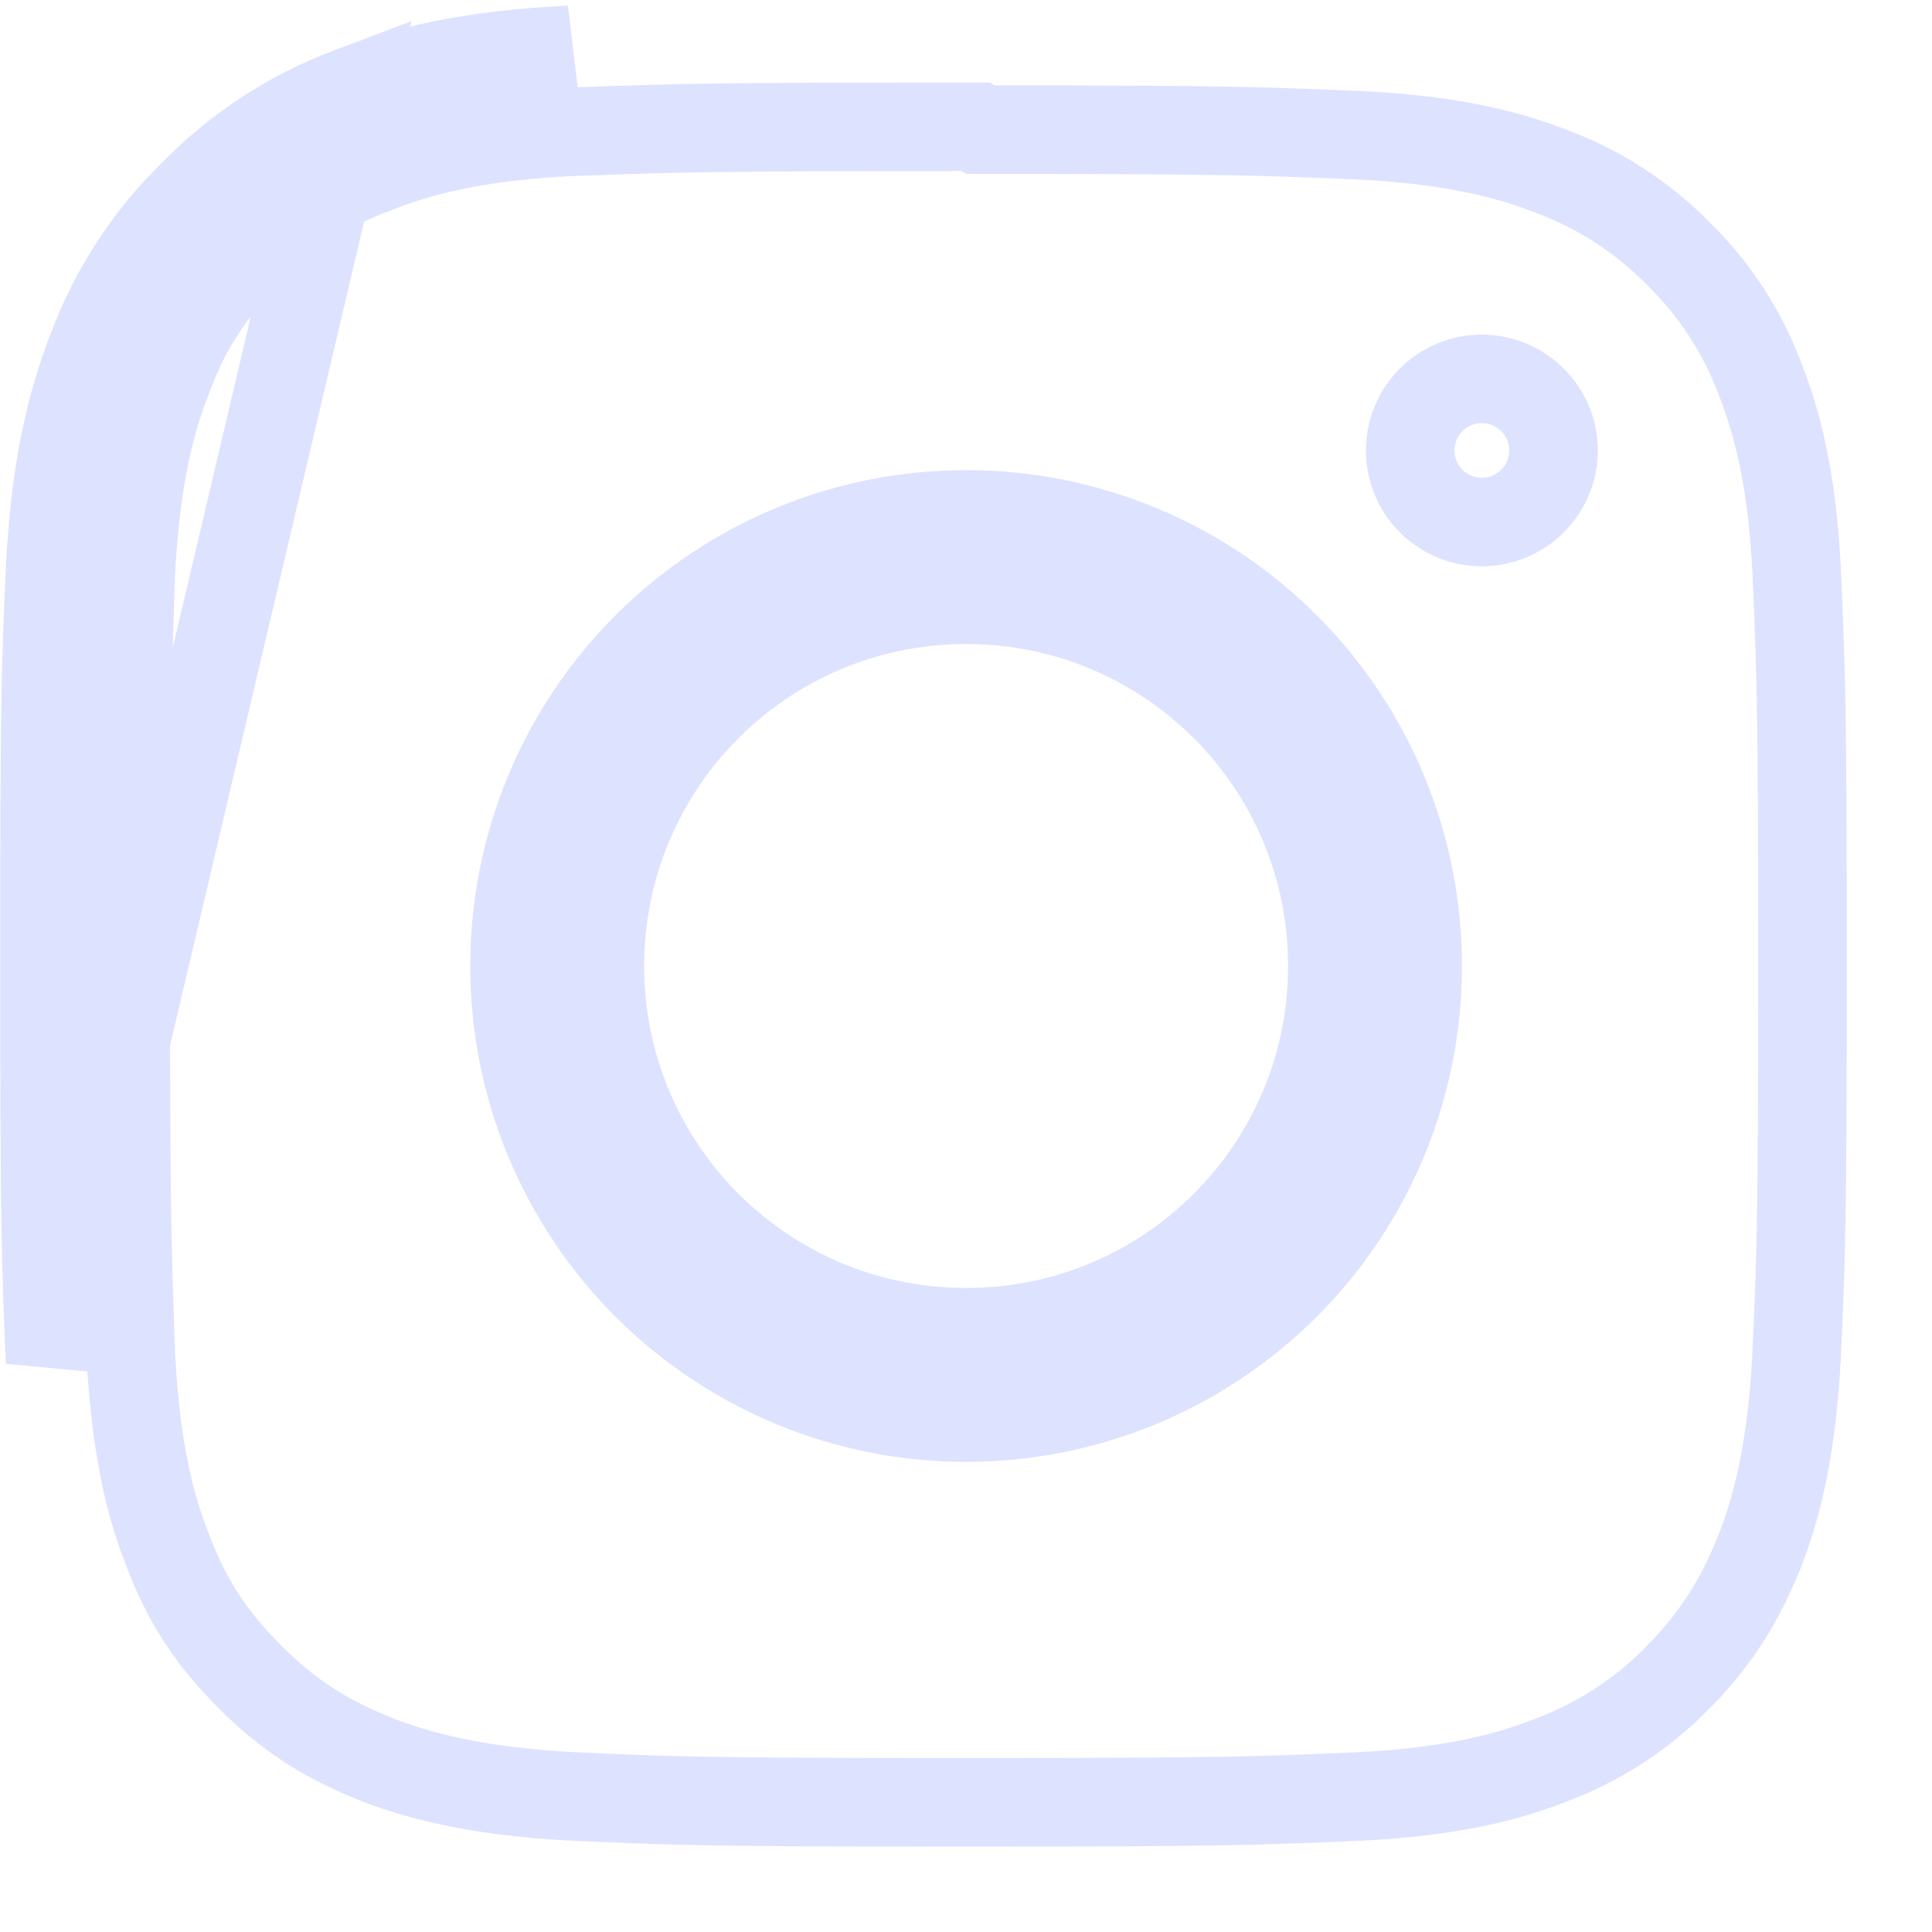 <svg width="24" height="24" viewBox="0 0 24 24" fill="none" xmlns="http://www.w3.org/2000/svg">
<path d="M4.337 1.143L4.337 1.143C3.611 1.417 2.954 1.846 2.411 2.4L2.402 2.409L2.402 2.409C1.847 2.95 1.418 3.607 1.147 4.333L1.144 4.339L1.144 4.339C0.872 5.041 0.683 5.848 0.622 7.08C0.565 8.343 0.553 8.74 0.553 11.998C0.553 15.255 0.569 15.654 0.622 16.918L4.337 1.143ZM4.337 1.143L4.342 1.141C5.044 0.869 5.851 0.68 7.082 0.619L4.337 1.143ZM16.879 1.68L16.877 1.68C15.623 1.627 15.223 1.611 12.174 1.61L12.125 1.575H11.952C8.817 1.575 8.378 1.591 7.167 1.635C7.138 1.636 7.108 1.637 7.077 1.638L7.077 1.638L7.07 1.638C5.841 1.7 5.155 1.906 4.679 2.091C4.028 2.334 3.572 2.65 3.106 3.116L3.106 3.116C2.638 3.584 2.321 4.039 2.083 4.691C1.892 5.171 1.691 5.873 1.626 7.093L1.626 7.093L1.625 7.104C1.623 7.18 1.62 7.253 1.618 7.324C1.58 8.441 1.562 8.971 1.562 11.981C1.562 14.998 1.58 15.524 1.618 16.633C1.62 16.701 1.623 16.771 1.625 16.844L1.625 16.844L1.626 16.855C1.691 18.075 1.892 18.78 2.084 19.258C2.321 19.893 2.634 20.36 3.106 20.832C3.58 21.306 4.035 21.599 4.671 21.853L4.675 21.855C5.152 22.04 5.854 22.247 7.079 22.314L7.083 22.314C8.37 22.373 8.753 22.389 11.969 22.389C15.184 22.389 15.567 22.373 16.851 22.318L16.853 22.318C18.079 22.261 18.783 22.055 19.259 21.868C19.853 21.647 20.392 21.298 20.837 20.846L20.837 20.845C21.309 20.366 21.601 19.91 21.854 19.283L21.854 19.283L21.857 19.276C22.042 18.8 22.25 18.107 22.316 16.881L22.316 16.876C22.375 15.598 22.391 15.205 22.391 11.999C22.391 8.793 22.375 8.401 22.32 7.124L22.32 7.122C22.263 5.899 22.057 5.204 21.871 4.727C21.652 4.133 21.304 3.595 20.851 3.153C20.407 2.7 19.869 2.351 19.275 2.13C18.797 1.944 18.103 1.738 16.879 1.68ZM6.392 12V12C6.391 11.263 6.536 10.534 6.818 9.853C7.1 9.172 7.513 8.554 8.034 8.033C8.555 7.512 9.174 7.099 9.854 6.817C10.535 6.535 11.264 6.39 12.001 6.39H12.002C12.738 6.39 13.468 6.535 14.149 6.817C14.829 7.099 15.448 7.512 15.969 8.033C16.49 8.554 16.903 9.172 17.185 9.853C17.467 10.534 17.611 11.263 17.611 12V12C17.611 12.737 17.467 13.466 17.185 14.147C16.903 14.828 16.49 15.446 15.969 15.967C15.448 16.488 14.829 16.901 14.149 17.183C13.468 17.465 12.738 17.61 12.002 17.61H12.001C11.264 17.61 10.535 17.465 9.854 17.183C9.174 16.901 8.555 16.488 8.034 15.967C7.513 15.446 7.1 14.828 6.818 14.147C6.536 13.466 6.391 12.737 6.392 12ZM7.452 12C7.452 14.515 9.487 16.55 12.002 16.55C14.516 16.55 16.551 14.515 16.551 12C16.551 9.485 14.516 7.45 12.002 7.45C9.487 7.45 7.452 9.485 7.452 12ZM19.299 5.594C19.299 5.83 19.205 6.057 19.038 6.224C18.87 6.391 18.644 6.485 18.407 6.485C18.29 6.485 18.175 6.462 18.067 6.417C17.959 6.373 17.861 6.307 17.778 6.225C17.696 6.142 17.63 6.044 17.586 5.936C17.541 5.828 17.518 5.713 17.518 5.596C17.518 5.479 17.541 5.363 17.586 5.255C17.63 5.148 17.696 5.05 17.778 4.967C17.861 4.884 17.959 4.819 18.067 4.774C18.175 4.729 18.29 4.707 18.407 4.707C18.898 4.707 19.299 5.107 19.299 5.594Z" stroke="#DDE2FF" stroke-width="1.1"/>
</svg>

